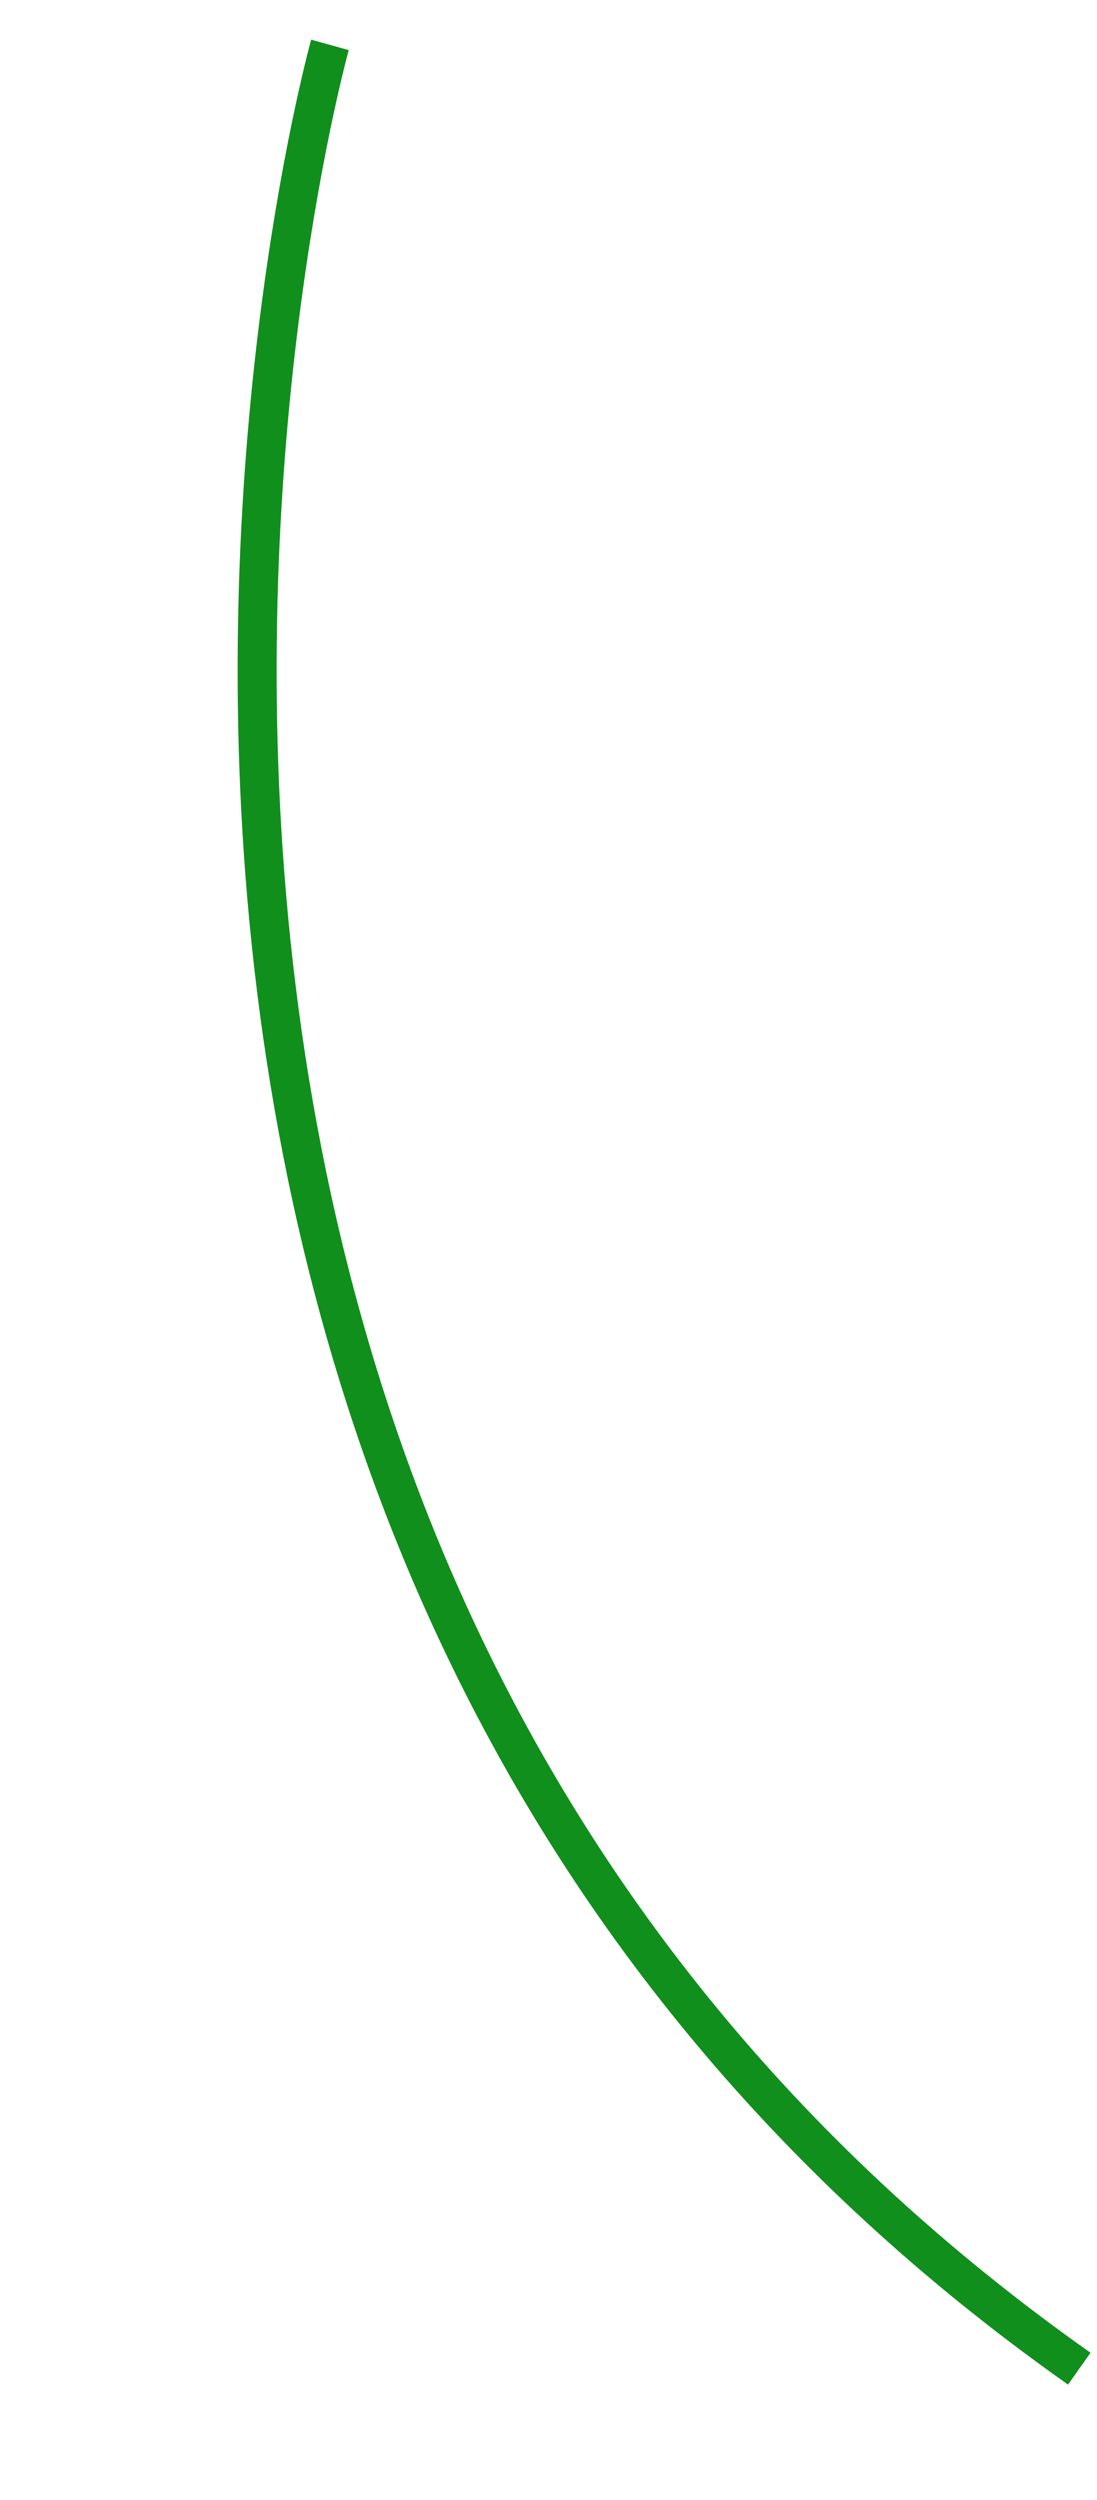 <svg xmlns="http://www.w3.org/2000/svg" width="28.129" height="64.104" viewBox="0 0 28.129 64.104">
  <path id="Контур_5714" data-name="Контур 5714" d="M3.129,62.518S23.445,28.133,0,0" transform="matrix(-0.966, 0.259, -0.259, -0.966, 27.675, 60.733)" fill="none" stroke="#108f1c" stroke-width="1"/>
</svg>
